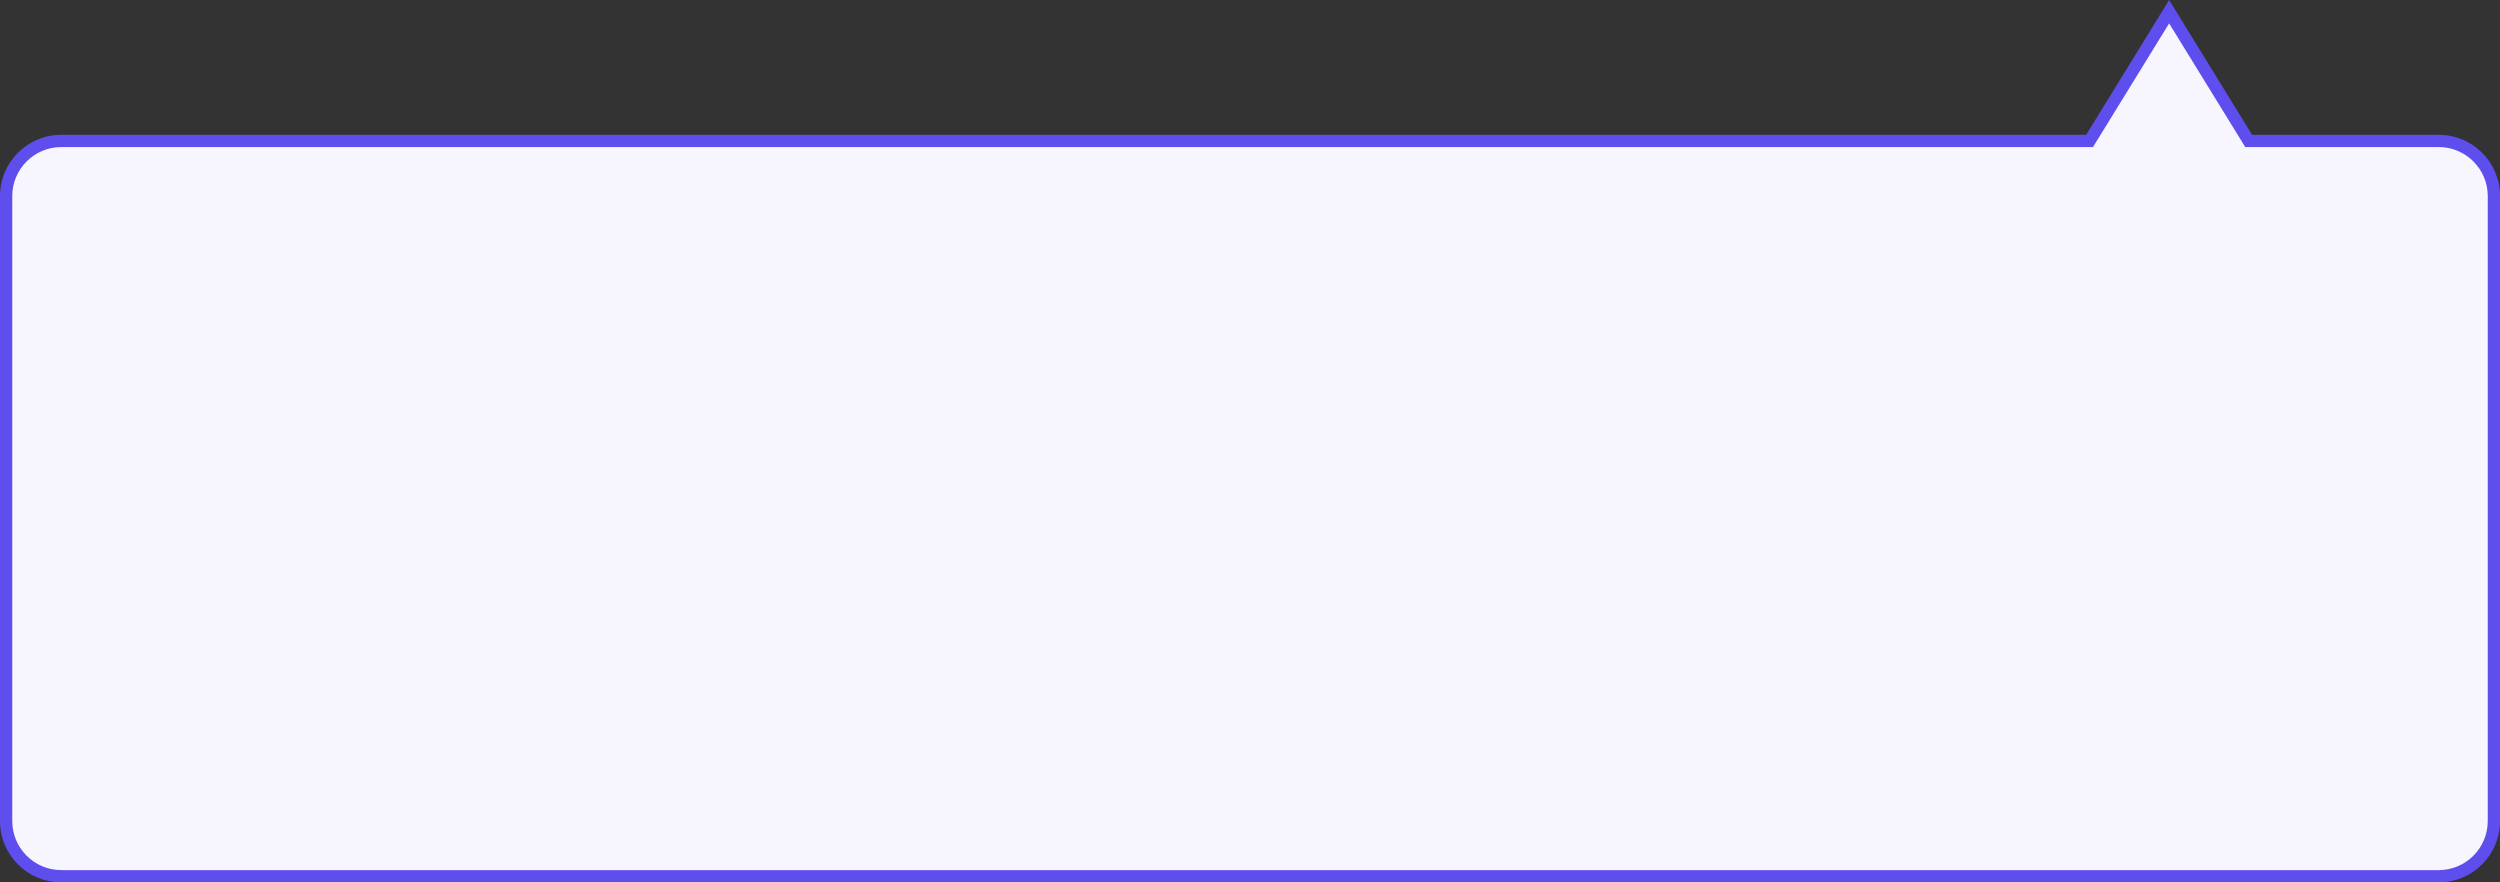 <svg xmlns="http://www.w3.org/2000/svg" width="203.999" height="72" viewBox="0 0 203.999 72">
  <rect x="0" y="0" width="203.999" height="72" fill="#333333" stroke="none"/>
  <g id="img_burbble" transform="translate(130 -2448) rotate(180)" fill="#f7f6ff">
    <path d="M -47 -2448.954 L -53.343 -2459.262 L -53.49 -2459.5 L -53.769 -2459.5 L -69 -2459.5 C -71.481 -2459.5 -73.5 -2461.519 -73.5 -2464 L -73.5 -2515 C -73.5 -2517.481 -71.481 -2519.5 -69 -2519.5 L 125 -2519.5 C 127.481 -2519.5 129.5 -2517.481 129.5 -2515 L 129.5 -2464 C 129.5 -2461.519 127.481 -2459.5 125 -2459.5 L -40.23 -2459.5 L -40.51 -2459.5 L -40.656 -2459.262 L -47 -2448.954 Z" stroke="none"/>
    <path d="M -47 -2449.908 L -40.789 -2460 L 125 -2460 C 127.205 -2460 129 -2461.794 129 -2464 L 129 -2515 C 129 -2517.206 127.205 -2519 125 -2519 L -69 -2519 C -71.206 -2519 -73 -2517.206 -73 -2515 L -73 -2464 C -73 -2461.794 -71.206 -2460 -69 -2460 L -53.21 -2460 L -47 -2449.908 M -47 -2448 L -53.769 -2459 L -69 -2459 C -71.761 -2459 -74 -2461.238 -74 -2464 L -74 -2515 C -74 -2517.762 -71.761 -2520 -69 -2520 L 125 -2520 C 127.761 -2520 130 -2517.762 130 -2515 L 130 -2464 C 130 -2461.238 127.761 -2459 125 -2459 L -40.23 -2459 L -47 -2448 Z" stroke="none" fill="#5f4eee"/>
  </g>
</svg>
